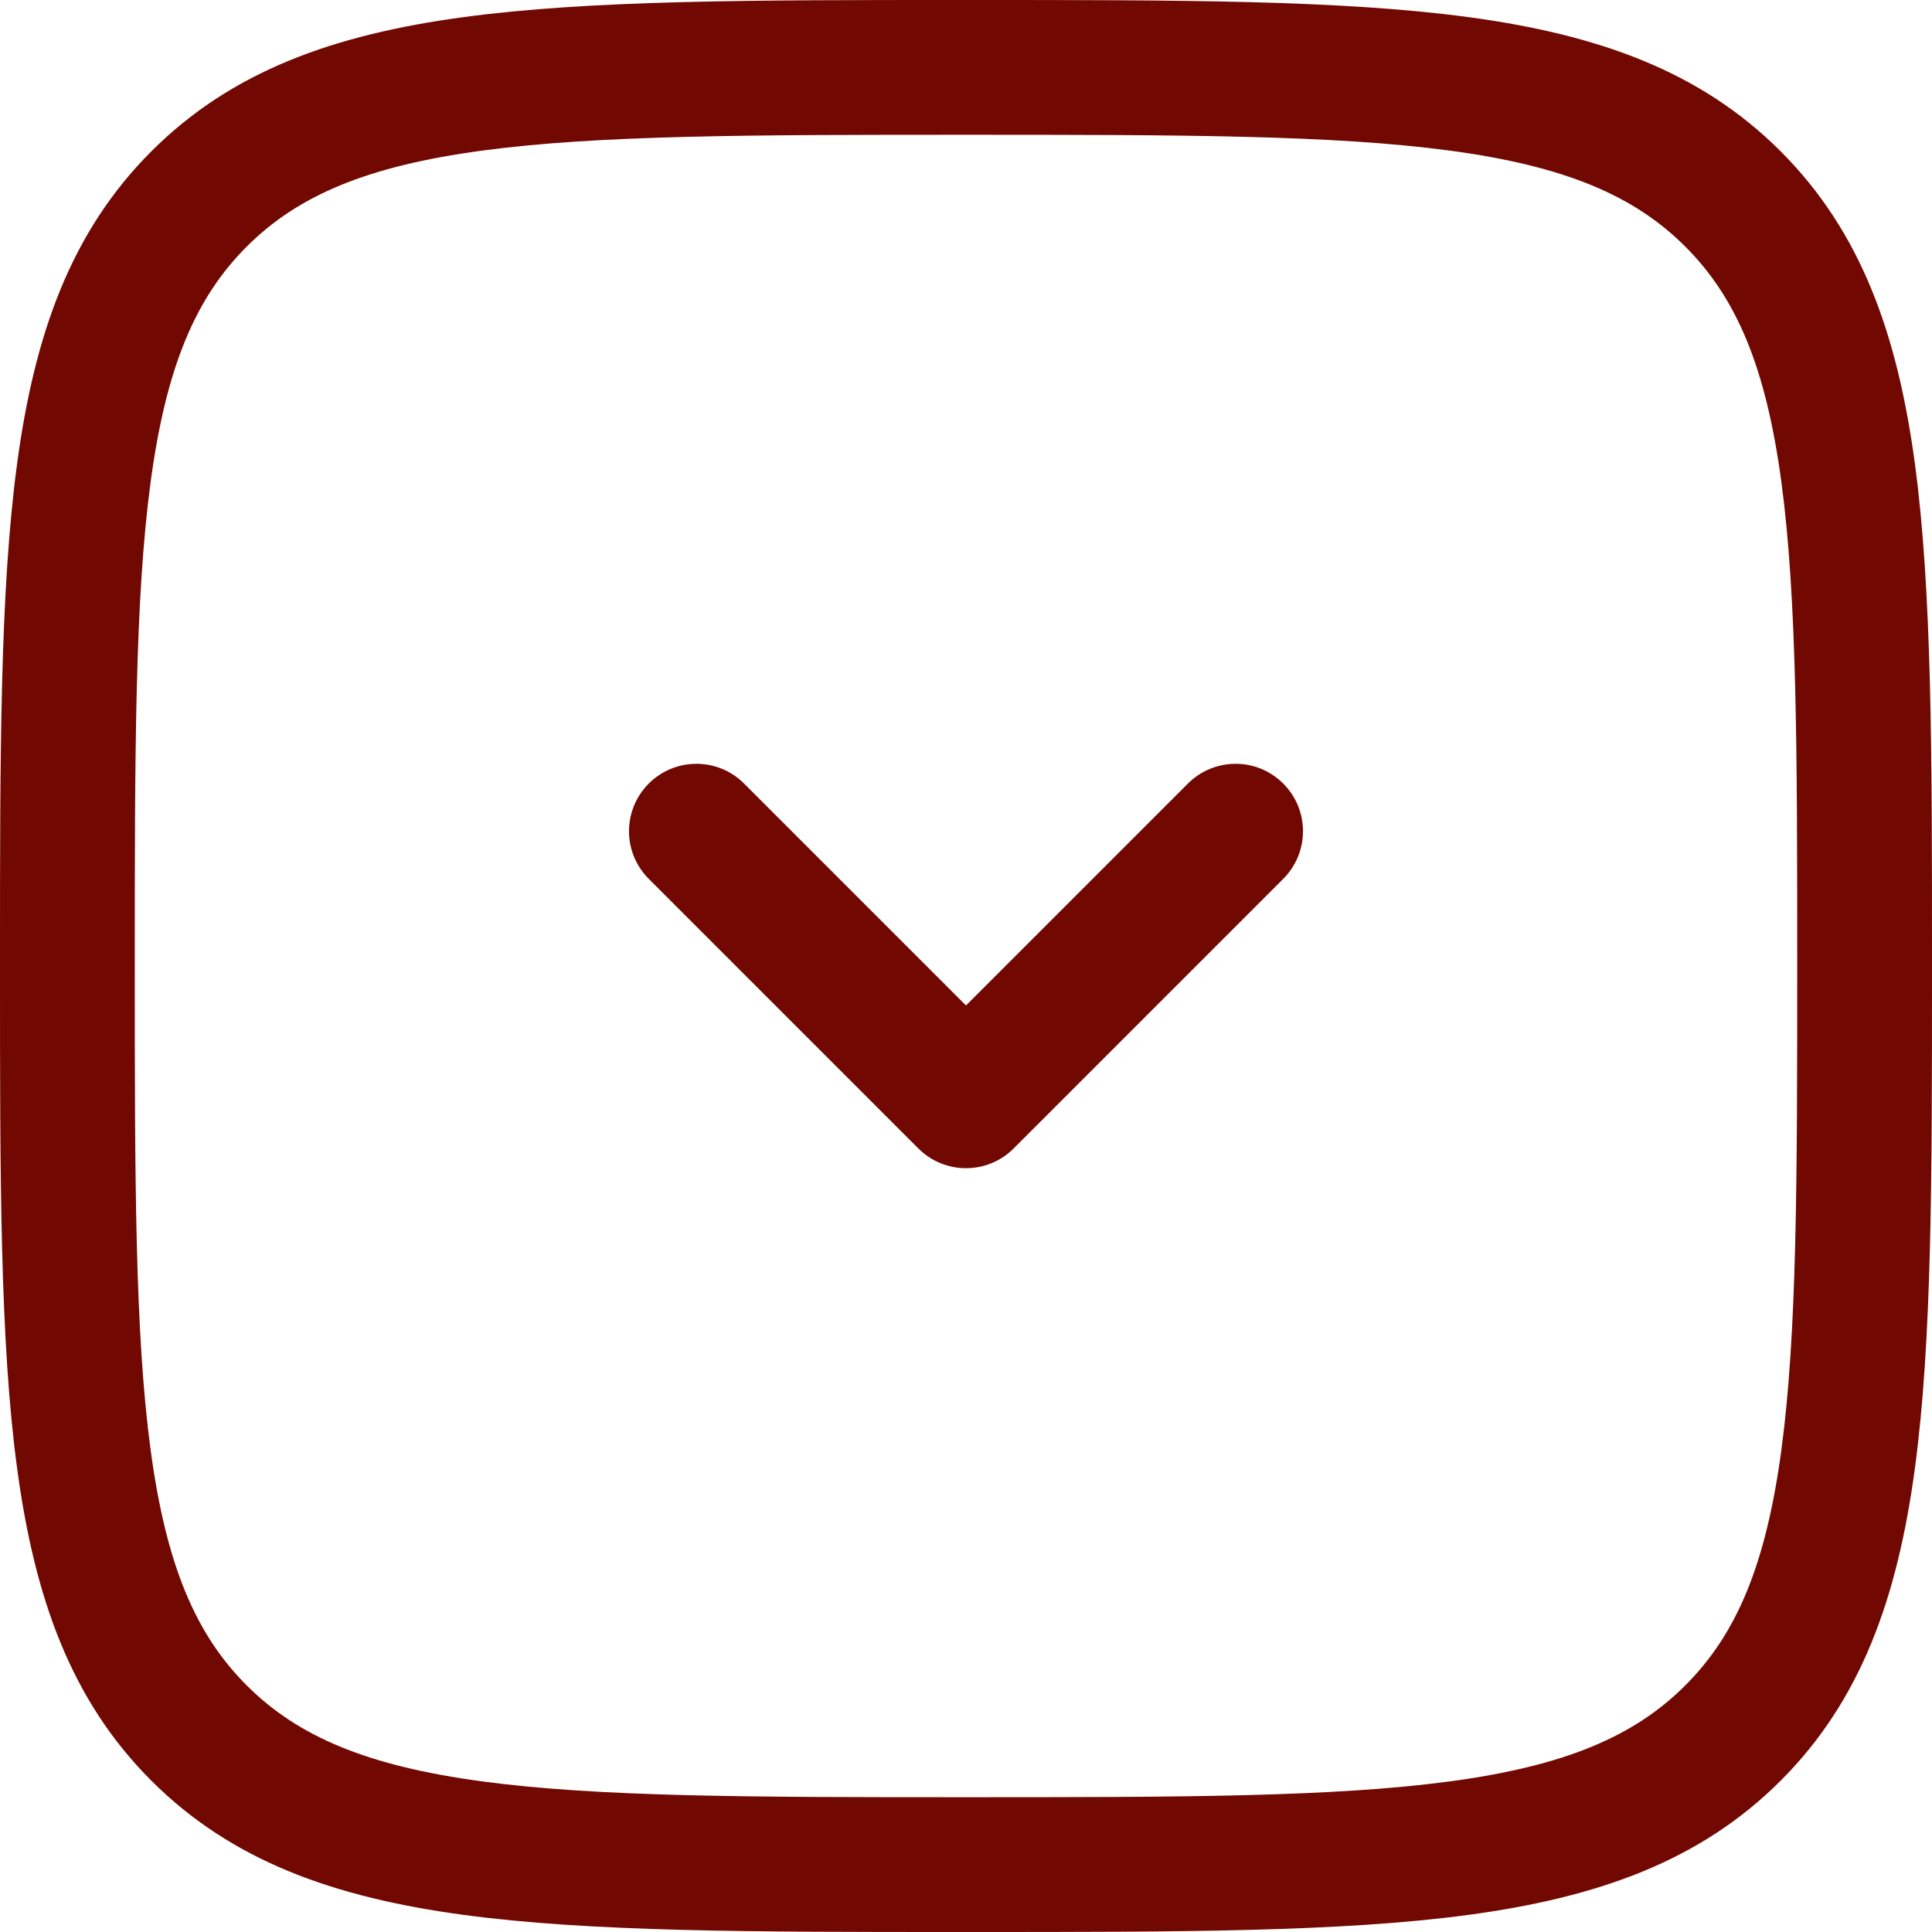 <?xml version="1.0" encoding="UTF-8"?>
<!-- Generated by Pixelmator Pro 3.3.12 -->
<svg width="30" height="30" viewBox="0 0 30 30" xmlns="http://www.w3.org/2000/svg">
    <path id="Path" fill="#710801" fill-rule="evenodd" stroke="none" d="M 14.92 0 L 15.08 0 C 18.301 -1.7e-05 20.825 -3.1e-05 22.795 0.265 C 24.811 0.536 26.402 1.101 27.65 2.35 C 28.899 3.599 29.464 5.189 29.735 7.205 C 30 9.175 30 11.699 30 14.92 L 30 15.08 C 30 18.301 30 20.825 29.735 22.795 C 29.464 24.811 28.899 26.402 27.65 27.65 C 26.402 28.899 24.811 29.464 22.795 29.735 C 20.825 30 18.301 30 15.08 30 L 14.92 30 C 11.699 30 9.175 30 7.205 29.735 C 5.189 29.464 3.599 28.899 2.35 27.65 C 1.101 26.402 0.536 24.811 0.265 22.795 C -9e-06 20.825 5e-06 18.301 2.3e-05 15.08 L 2.3e-05 14.92 C 5e-06 11.699 -9e-06 9.175 0.265 7.205 C 0.536 5.189 1.101 3.599 2.35 2.35 C 3.599 1.101 5.189 0.536 7.205 0.265 C 9.175 -3.1e-05 11.699 -1.7e-05 14.92 0 Z M 7.484 2.339 C 5.7 2.579 4.625 3.035 3.83 3.83 C 3.035 4.625 2.579 5.7 2.339 7.484 C 2.095 9.298 2.093 11.682 2.093 15 C 2.093 18.318 2.095 20.702 2.339 22.516 C 2.579 24.3 3.035 25.375 3.83 26.17 C 4.625 26.965 5.7 27.421 7.484 27.661 C 9.298 27.905 11.682 27.907 15 27.907 C 18.318 27.907 20.702 27.905 22.516 27.661 C 24.3 27.421 25.375 26.965 26.17 26.17 C 26.965 25.375 27.421 24.3 27.661 22.516 C 27.905 20.702 27.907 18.318 27.907 15 C 27.907 11.682 27.905 9.298 27.661 7.484 C 27.421 5.7 26.965 4.625 26.17 3.83 C 25.375 3.035 24.3 2.579 22.516 2.339 C 20.702 2.095 18.318 2.093 15 2.093 C 11.682 2.093 9.298 2.095 7.484 2.339 Z M 10.074 12.167 C 10.483 11.758 11.145 11.758 11.554 12.167 L 15 15.613 L 18.446 12.167 C 18.855 11.758 19.517 11.758 19.926 12.167 C 20.335 12.576 20.335 13.238 19.926 13.647 L 15.74 17.833 C 15.331 18.242 14.669 18.242 14.26 17.833 L 10.074 13.647 C 9.665 13.238 9.665 12.576 10.074 12.167 Z"/>
</svg>
